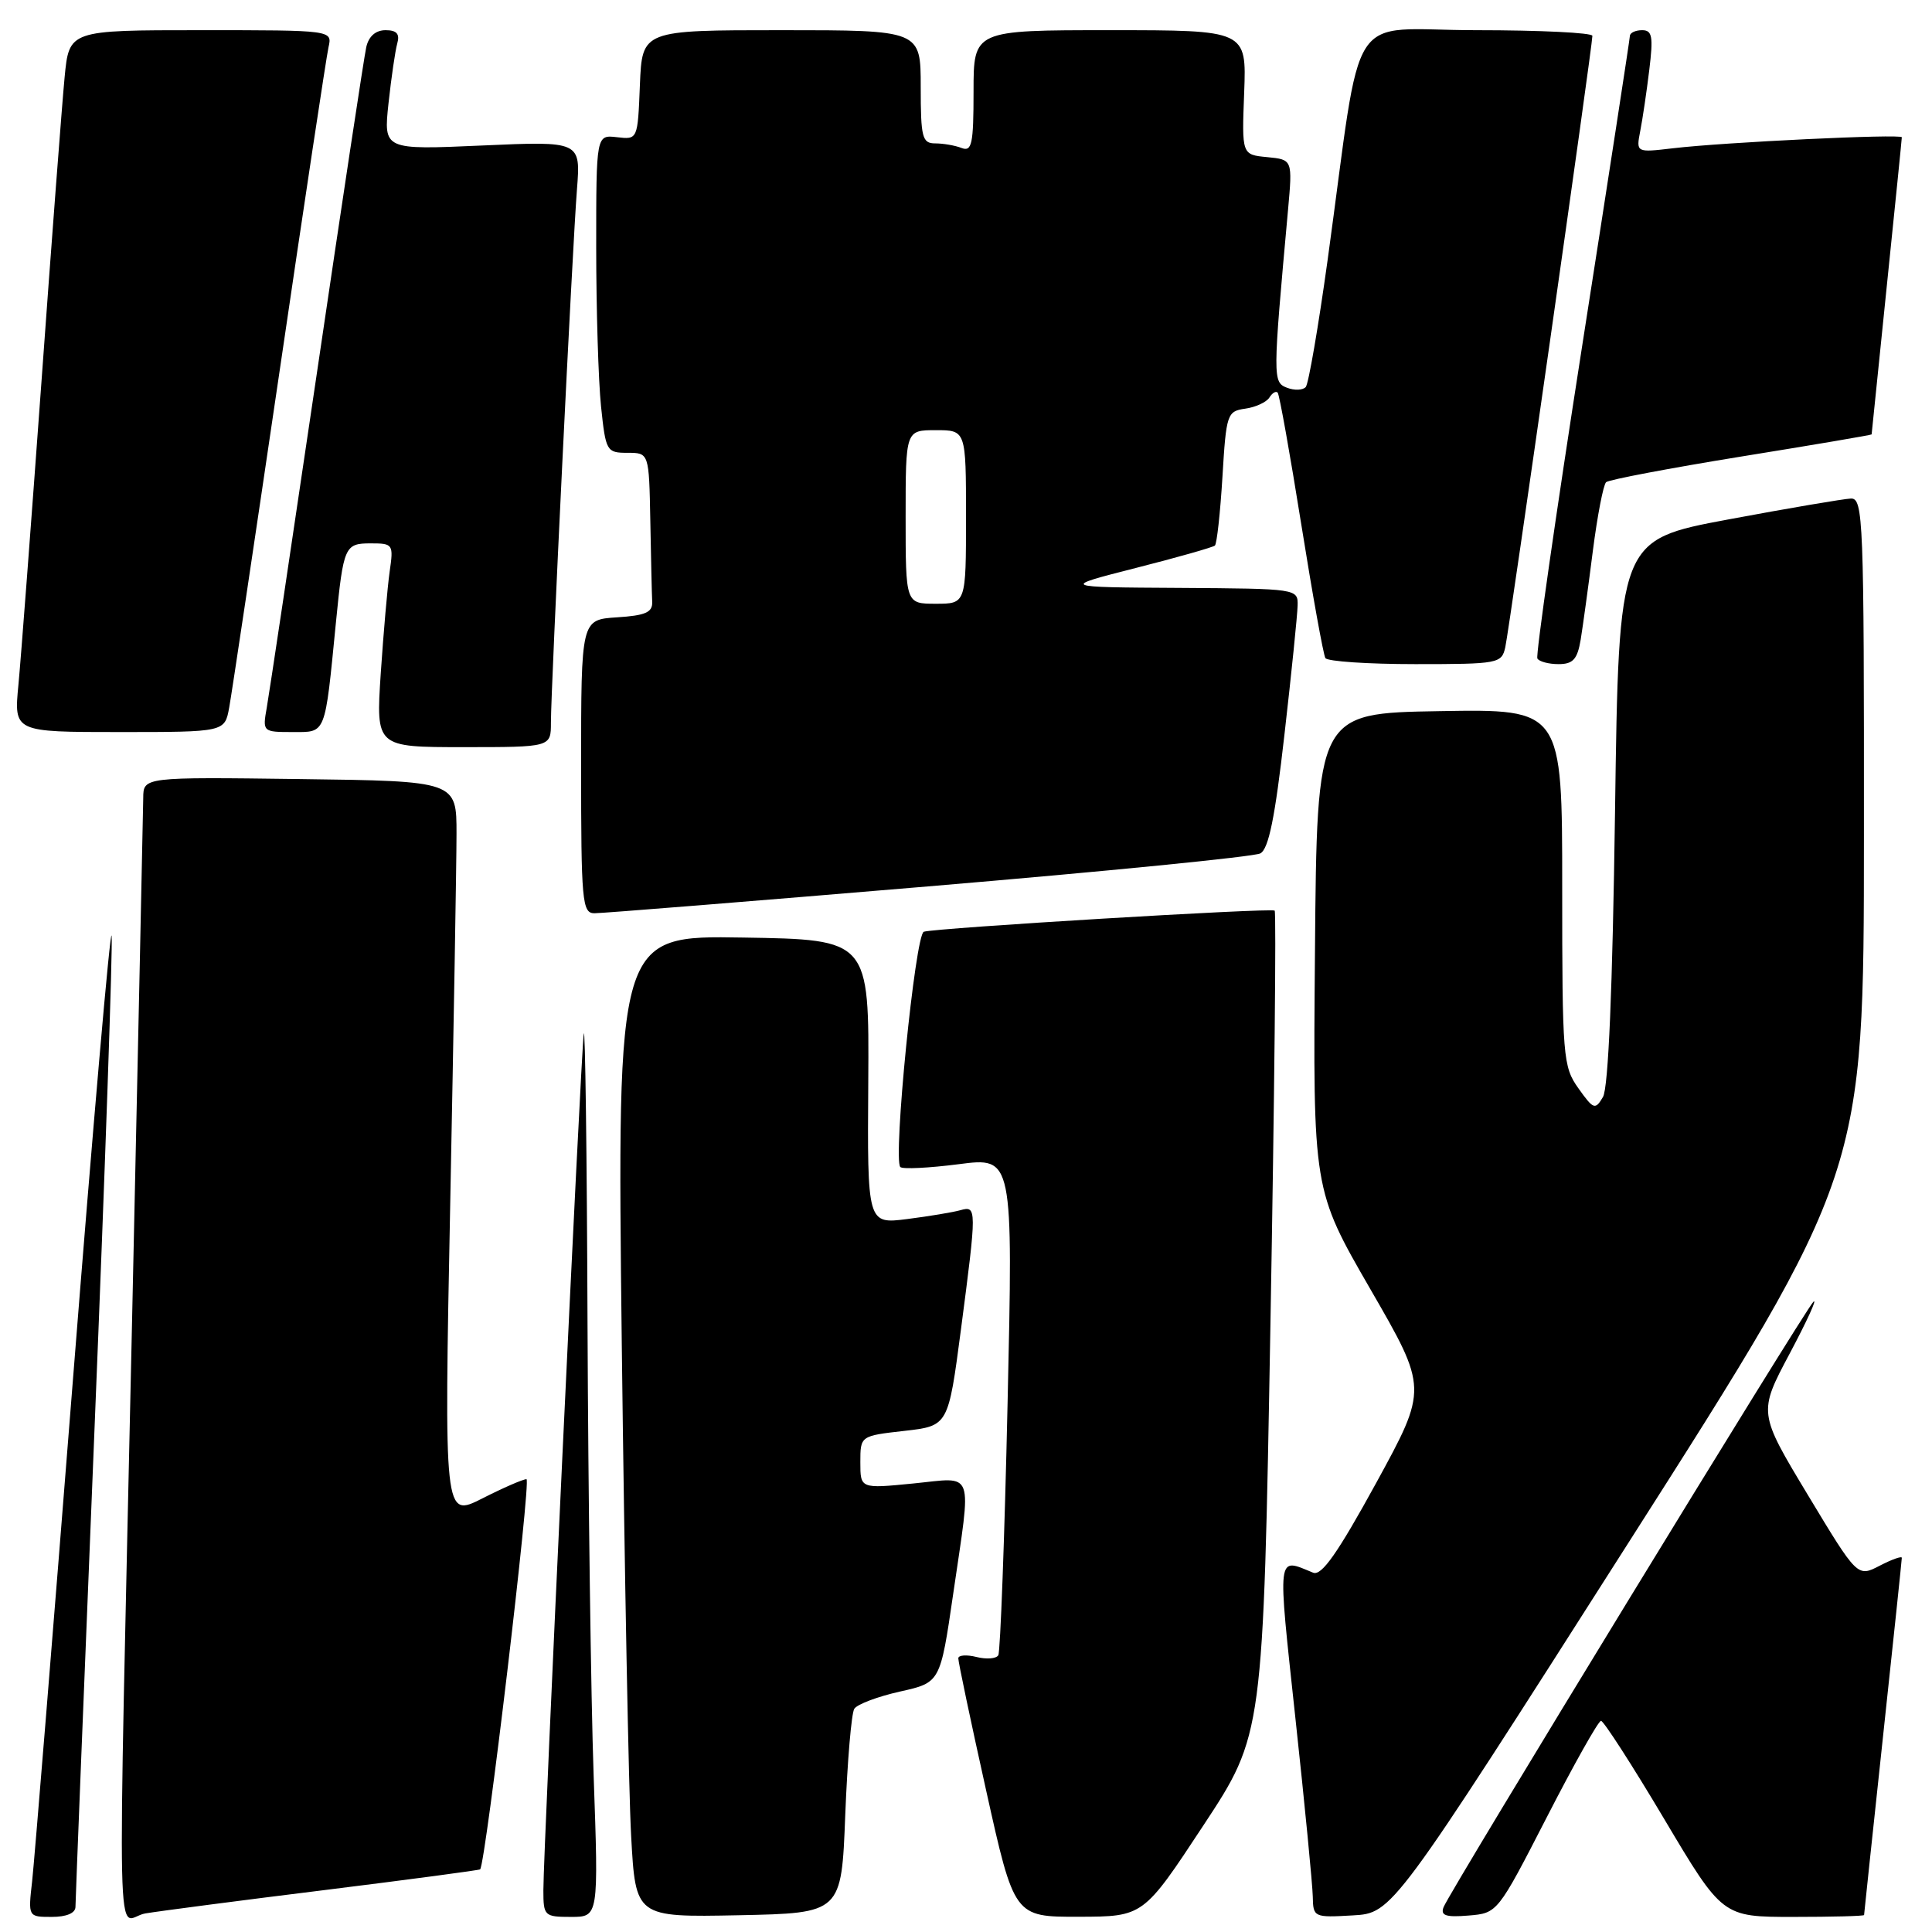 <?xml version="1.0" encoding="UTF-8" standalone="no"?>
<!DOCTYPE svg PUBLIC "-//W3C//DTD SVG 1.1//EN" "http://www.w3.org/Graphics/SVG/1.1/DTD/svg11.dtd" >
<svg xmlns="http://www.w3.org/2000/svg" xmlns:xlink="http://www.w3.org/1999/xlink" version="1.1" viewBox="0 0 256 256">
 <g >
 <path fill="currentColor"
d=" M 10.00 252.66 C 10.00 251.92 11.14 223.24 12.54 188.92 C 13.94 154.60 14.95 125.39 14.79 124.01 C 14.63 122.63 12.32 149.18 9.65 183.00 C 6.98 216.82 4.55 246.64 4.26 249.25 C 3.72 254.00 3.72 254.00 6.86 254.00 C 8.82 254.00 10.00 253.50 10.00 252.66 Z  M 42.96 250.45 C 54.22 249.05 63.51 247.81 63.62 247.70 C 64.36 246.89 70.41 196.00 69.76 196.00 C 69.31 196.00 66.66 197.15 63.89 198.56 C 58.84 201.11 58.84 201.11 59.66 159.31 C 60.11 136.31 60.49 114.35 60.49 110.50 C 60.50 103.50 60.50 103.50 39.75 103.23 C 19.00 102.96 19.00 102.96 18.98 105.73 C 18.96 107.25 18.30 138.43 17.50 175.00 C 15.56 264.04 15.34 254.20 19.25 253.54 C 21.04 253.24 31.71 251.84 42.96 250.45 Z  M 78.66 235.25 C 78.30 224.94 77.94 198.05 77.85 175.50 C 77.77 152.95 77.54 135.62 77.35 137.00 C 76.96 139.81 72.00 244.98 72.00 250.48 C 72.00 253.87 72.14 254.00 75.66 254.00 C 79.32 254.00 79.32 254.00 78.66 235.25 Z  M 112.00 240.50 C 112.28 233.35 112.82 227.01 113.20 226.42 C 113.59 225.82 116.31 224.80 119.25 224.14 C 124.59 222.95 124.59 222.95 126.30 211.22 C 128.75 194.39 129.25 195.76 121.00 196.57 C 114.00 197.26 114.00 197.26 114.00 193.76 C 114.00 190.26 114.00 190.26 119.83 189.60 C 125.65 188.94 125.65 188.94 127.33 176.17 C 129.44 160.06 129.44 159.74 127.25 160.36 C 126.29 160.63 123.12 161.16 120.21 161.53 C 114.92 162.20 114.92 162.20 115.05 143.35 C 115.17 124.50 115.17 124.50 98.46 124.23 C 81.76 123.95 81.76 123.95 82.39 178.23 C 82.75 208.08 83.30 237.35 83.63 243.28 C 84.22 254.05 84.22 254.05 97.86 253.78 C 111.50 253.50 111.50 253.50 112.00 240.50 Z  M 159.44 241.90 C 167.38 229.85 167.38 229.85 168.34 175.41 C 168.87 145.46 169.12 120.83 168.90 120.66 C 168.41 120.28 123.93 122.96 122.41 123.46 C 121.27 123.83 118.30 153.64 119.30 154.64 C 119.61 154.94 123.09 154.77 127.05 154.26 C 134.24 153.33 134.24 153.33 133.51 185.92 C 133.11 203.84 132.55 218.87 132.28 219.33 C 132.01 219.79 130.71 219.89 129.39 219.56 C 128.08 219.23 126.99 219.31 126.98 219.73 C 126.96 220.15 128.62 228.04 130.67 237.25 C 134.39 254.00 134.39 254.00 142.94 253.98 C 151.50 253.96 151.50 253.96 159.44 241.90 Z  M 215.73 204.50 C 246.97 155.50 246.97 155.50 246.98 110.75 C 247.00 68.77 246.89 66.00 245.25 66.06 C 244.29 66.10 236.97 67.34 229.00 68.83 C 214.50 71.54 214.50 71.54 214.00 107.52 C 213.67 131.06 213.12 144.14 212.40 145.36 C 211.37 147.10 211.15 147.02 209.15 144.21 C 207.10 141.33 207.00 140.13 207.00 117.57 C 207.00 93.95 207.00 93.95 190.75 94.23 C 174.50 94.50 174.50 94.50 174.24 126.07 C 173.97 157.64 173.97 157.64 181.58 170.82 C 189.19 183.99 189.19 183.99 182.35 196.50 C 177.24 205.82 175.12 208.84 174.00 208.39 C 169.14 206.40 169.26 205.46 171.65 227.69 C 172.89 239.13 173.92 249.76 173.95 251.30 C 174.00 254.05 174.10 254.10 179.25 253.80 C 184.50 253.50 184.50 253.50 215.73 204.50 Z  M 204.97 240.77 C 208.56 233.77 211.79 228.03 212.14 228.02 C 212.48 228.01 216.25 233.85 220.50 241.00 C 228.23 254.00 228.23 254.00 237.61 254.00 C 242.78 254.00 247.00 253.89 247.00 253.75 C 247.00 253.61 248.13 243.01 249.50 230.19 C 250.88 217.37 252.00 206.67 252.00 206.42 C 252.00 206.16 250.68 206.63 249.06 207.47 C 246.12 208.99 246.12 208.99 239.55 198.09 C 232.98 187.18 232.98 187.18 237.15 179.34 C 239.44 175.03 240.85 171.95 240.28 172.50 C 239.09 173.66 192.10 250.59 191.28 252.71 C 190.85 253.82 191.58 254.07 194.58 253.82 C 198.43 253.50 198.43 253.50 204.97 240.77 Z  M 123.00 117.45 C 146.38 115.48 166.18 113.52 167.00 113.08 C 168.10 112.50 168.95 108.32 170.19 97.39 C 171.13 89.20 171.91 81.49 171.94 80.25 C 172.00 78.01 171.91 78.00 156.25 77.90 C 140.50 77.81 140.50 77.81 150.50 75.26 C 156.00 73.86 160.72 72.52 160.98 72.29 C 161.24 72.06 161.69 67.97 161.98 63.19 C 162.48 54.85 162.60 54.49 165.00 54.15 C 166.38 53.96 167.81 53.29 168.20 52.68 C 168.58 52.06 169.08 51.77 169.30 52.03 C 169.53 52.29 170.93 60.13 172.42 69.45 C 173.91 78.77 175.35 86.75 175.62 87.20 C 175.89 87.64 181.26 88.00 187.54 88.00 C 198.57 88.00 198.98 87.92 199.46 85.75 C 199.99 83.38 211.01 6.04 211.00 4.75 C 211.00 4.34 204.08 4.00 195.62 4.00 C 178.14 4.00 180.65 0.11 175.91 34.50 C 174.69 43.30 173.39 50.85 173.02 51.28 C 172.64 51.71 171.53 51.76 170.54 51.38 C 168.63 50.65 168.64 50.18 170.67 27.82 C 171.27 21.15 171.27 21.15 167.91 20.82 C 164.54 20.50 164.54 20.50 164.86 12.25 C 165.17 4.00 165.17 4.00 147.09 4.00 C 129.00 4.00 129.00 4.00 129.00 12.11 C 129.00 19.09 128.78 20.13 127.42 19.61 C 126.55 19.27 124.97 19.00 123.92 19.00 C 122.20 19.00 122.00 18.23 122.00 11.50 C 122.00 4.00 122.00 4.00 103.54 4.00 C 85.09 4.00 85.09 4.00 84.79 11.25 C 84.50 18.50 84.50 18.50 81.75 18.18 C 79.00 17.86 79.00 17.86 79.00 32.78 C 79.00 40.99 79.29 50.47 79.64 53.85 C 80.26 59.80 80.38 60.00 83.14 60.00 C 86.00 60.00 86.00 60.00 86.17 69.00 C 86.26 73.95 86.37 78.79 86.42 79.75 C 86.48 81.14 85.53 81.56 81.75 81.80 C 77.00 82.11 77.00 82.11 77.00 101.55 C 77.00 119.40 77.14 121.00 78.75 121.01 C 79.71 121.02 99.62 119.42 123.00 117.45 Z  M 73.00 95.77 C 73.00 91.11 75.85 32.68 76.45 25.10 C 76.95 18.70 76.95 18.70 63.89 19.28 C 50.82 19.86 50.82 19.86 51.48 13.68 C 51.85 10.28 52.37 6.71 52.64 5.75 C 53.00 4.49 52.56 4.00 51.09 4.00 C 49.78 4.00 48.85 4.81 48.53 6.25 C 48.25 7.49 45.30 26.95 41.98 49.50 C 38.65 72.05 35.67 91.96 35.35 93.75 C 34.78 96.97 34.81 97.00 38.78 97.00 C 43.24 97.00 43.03 97.55 44.51 82.50 C 45.51 72.38 45.68 72.00 49.11 72.00 C 52.08 72.00 52.16 72.11 51.63 75.75 C 51.34 77.81 50.81 83.89 50.45 89.25 C 49.81 99.00 49.81 99.00 61.41 99.00 C 73.00 99.00 73.00 99.00 73.00 95.77 Z  M 30.37 93.75 C 30.70 91.96 33.68 72.05 37.00 49.50 C 40.31 26.95 43.25 7.49 43.53 6.25 C 44.04 4.00 44.04 4.00 26.60 4.00 C 9.16 4.00 9.16 4.00 8.56 10.25 C 8.23 13.69 6.85 31.80 5.50 50.50 C 4.14 69.20 2.77 87.31 2.44 90.75 C 1.84 97.00 1.84 97.00 15.81 97.00 C 29.78 97.00 29.78 97.00 30.37 93.75 Z  M 209.45 84.75 C 209.74 82.96 210.47 77.67 211.06 73.00 C 211.66 68.33 212.45 64.23 212.82 63.89 C 213.19 63.56 221.26 62.03 230.75 60.49 C 240.24 58.96 248.00 57.64 248.00 57.56 C 248.00 57.48 248.90 48.68 250.00 38.00 C 251.10 27.32 252.00 18.41 252.00 18.19 C 252.00 17.72 228.48 18.84 221.65 19.65 C 216.79 20.22 216.79 20.22 217.34 17.36 C 217.65 15.79 218.19 12.14 218.54 9.25 C 219.08 4.84 218.93 4.00 217.59 4.00 C 216.72 4.00 215.99 4.34 215.97 4.75 C 215.96 5.16 213.10 23.73 209.62 46.00 C 206.14 68.28 203.48 86.84 203.71 87.25 C 203.93 87.66 205.20 88.00 206.51 88.00 C 208.44 88.00 209.01 87.36 209.45 84.75 Z  M 120.00 68.50 C 120.00 57.00 120.00 57.00 124.00 57.00 C 128.00 57.00 128.00 57.00 128.00 68.50 C 128.00 80.00 128.00 80.00 124.00 80.00 C 120.00 80.00 120.00 80.00 120.00 68.50 Z "/>
</g>
</svg>
